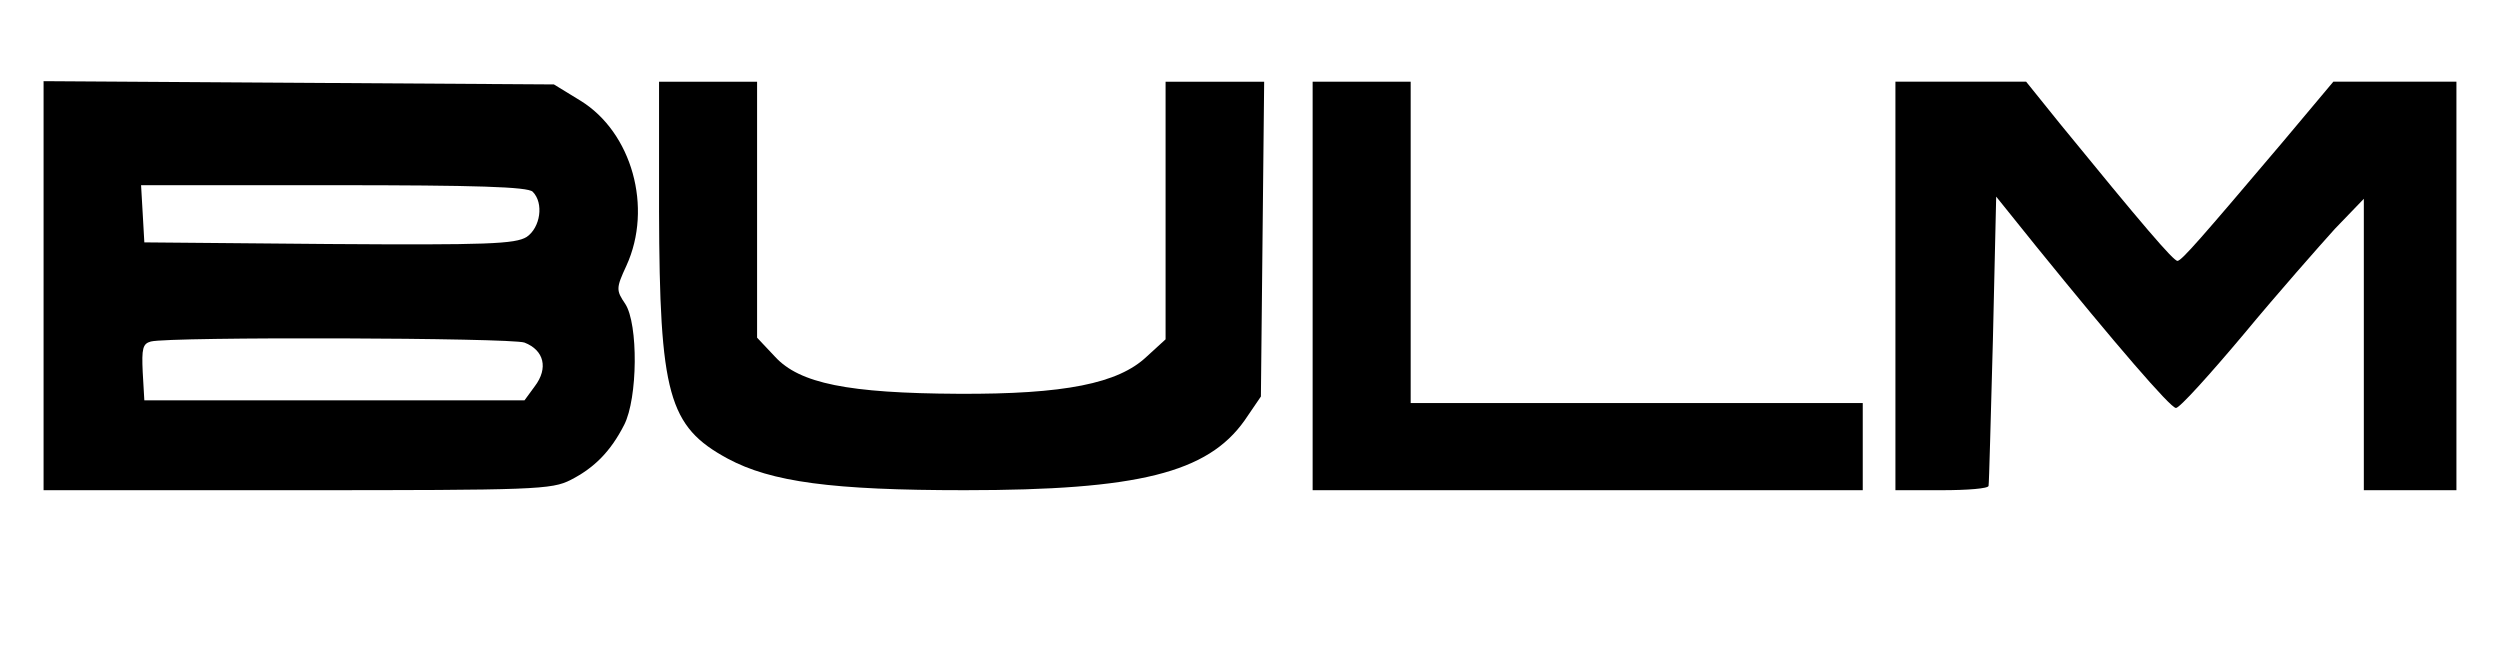 <?xml version="1.0" standalone="no"?>
<!DOCTYPE svg PUBLIC "-//W3C//DTD SVG 20010904//EN"
 "http://www.w3.org/TR/2001/REC-SVG-20010904/DTD/svg10.dtd">
<svg version="1.0" xmlns="http://www.w3.org/2000/svg"
 width="459pt" height="119pt" viewBox="0 0 459 119"
 preserveAspectRatio="xMidYMid meet">

<g transform="translate(0,119) scale(0.1,-0.1)"
fill="#000000" stroke="none">
<path d="M80 665 l0 -375 465 0 c438 0 468 1 503 19 43 22 73 52 98 101 25 49
26 185 2 222 -17 25 -17 29 2 70 49 107 10 245 -84 303 l-49 30 -469 3 -468 3
0 -376z m898 173 c21 -21 14 -66 -11 -83 -21 -13 -72 -15 -363 -13 l-339 3 -3
53 -3 52 353 0 c262 0 357 -3 366 -12z m-15 -277 c36 -14 44 -47 19 -80 l-19
-26 -349 0 -349 0 -3 52 c-2 43 0 52 15 56 35 9 662 7 686 -2z"/>
<path d="M1210 803 c1 -337 17 -396 126 -455 80 -43 192 -58 435 -58 319 0
446 32 514 128 l30 44 3 289 3 289 -90 0 -91 0 0 -236 0 -237 -35 -32 c-52
-49 -150 -69 -345 -68 -203 1 -292 19 -337 68 l-33 35 0 235 0 235 -90 0 -90
0 0 -237z"/>
<path d="M2410 665 l0 -375 505 0 505 0 0 80 0 80 -415 0 -415 0 0 295 0 295
-90 0 -90 0 0 -375z"/>
<path d="M3480 665 l0 -375 85 0 c47 0 86 3 86 8 1 4 4 125 8 269 l6 262 74
-92 c146 -180 246 -296 256 -296 6 -1 62 61 125 136 63 76 139 162 167 193
l53 55 0 -267 0 -268 85 0 85 0 0 375 0 375 -113 0 -113 0 -94 -112 c-150
-177 -184 -216 -192 -217 -7 -1 -65 67 -216 252 l-62 77 -120 0 -120 0 0 -375z"/>
</g>
</svg>

